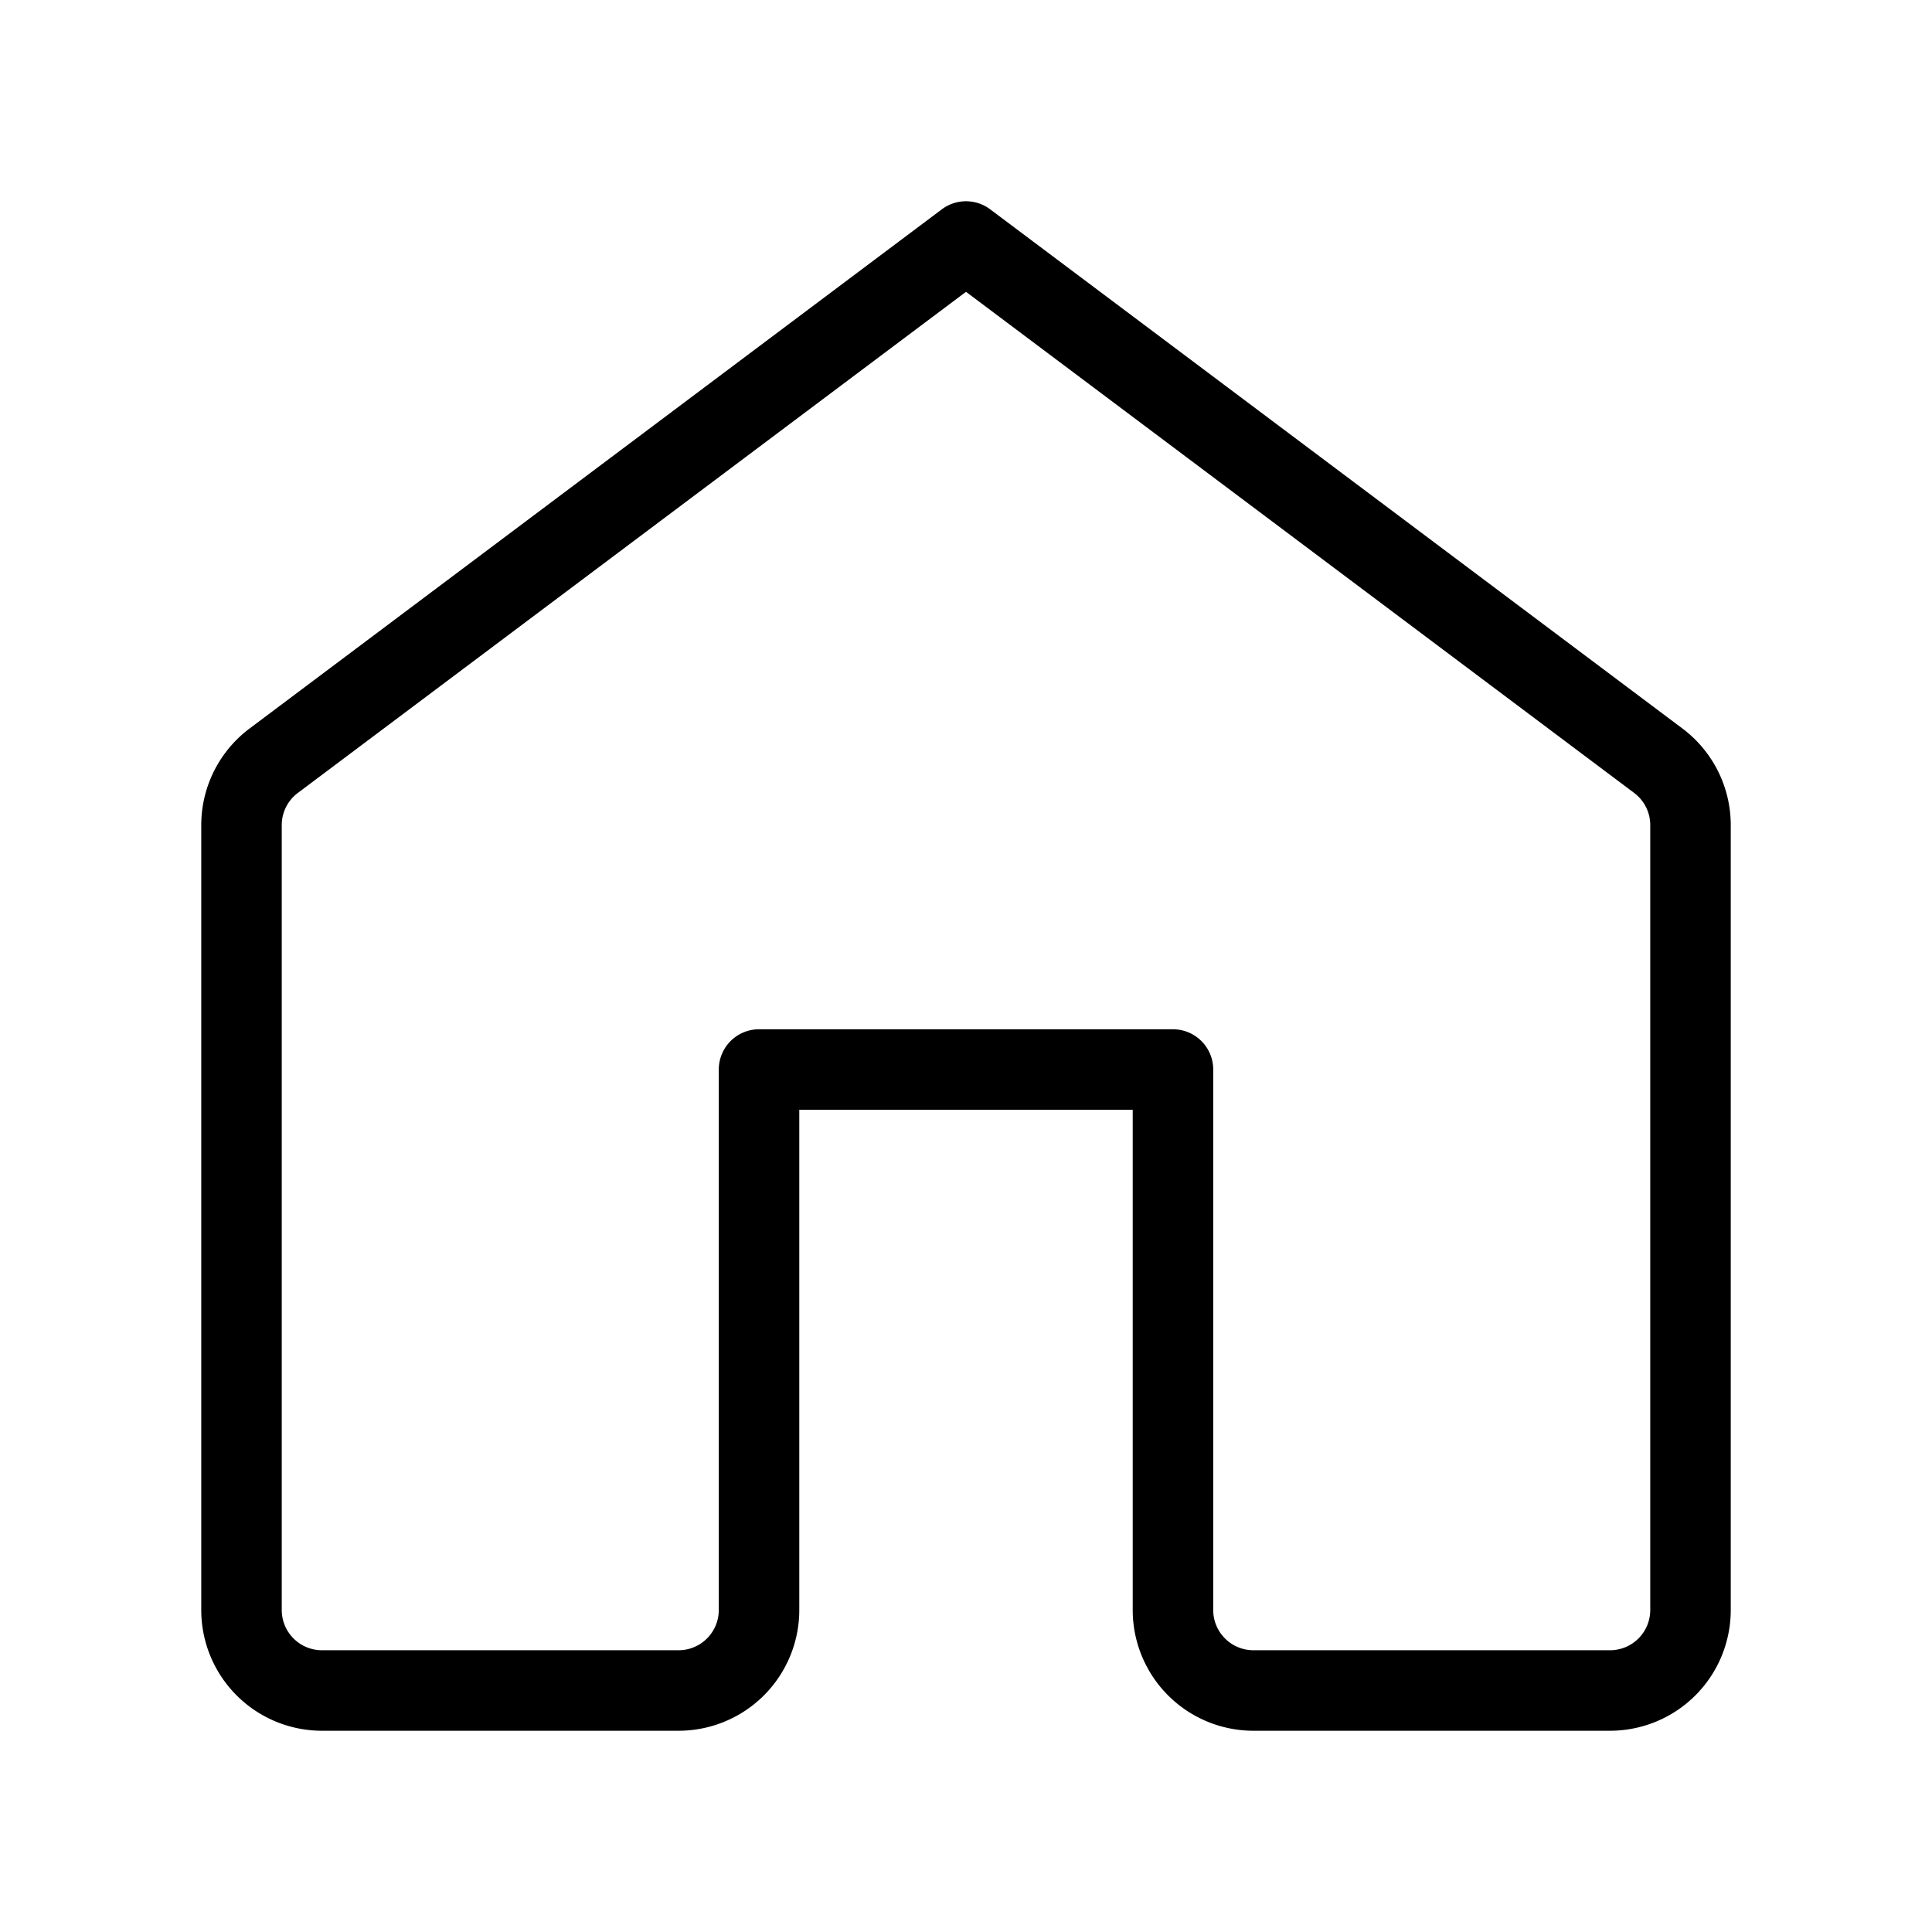 <svg id="icons" width="53" height="53" fill="none" stroke="#000000" stroke-linecap="round" stroke-linejoin="round" stroke-width="1" viewBox="0 0 24 24" xmlns="http://www.w3.org/2000/svg">
       <path d="M3 10.25V20a1 1 0 0 0 1 1h4.429a1 1 0 0 0 1-1v-6.714h5.142V20a1 1 0 0 0 1 1H20a1 1 0 0 0 1-1v-9.75a1 1 0 0 0-.4-.8L12 3 3.4 9.45a1 1 0 0 0-.4.8Z"></path>
</svg>